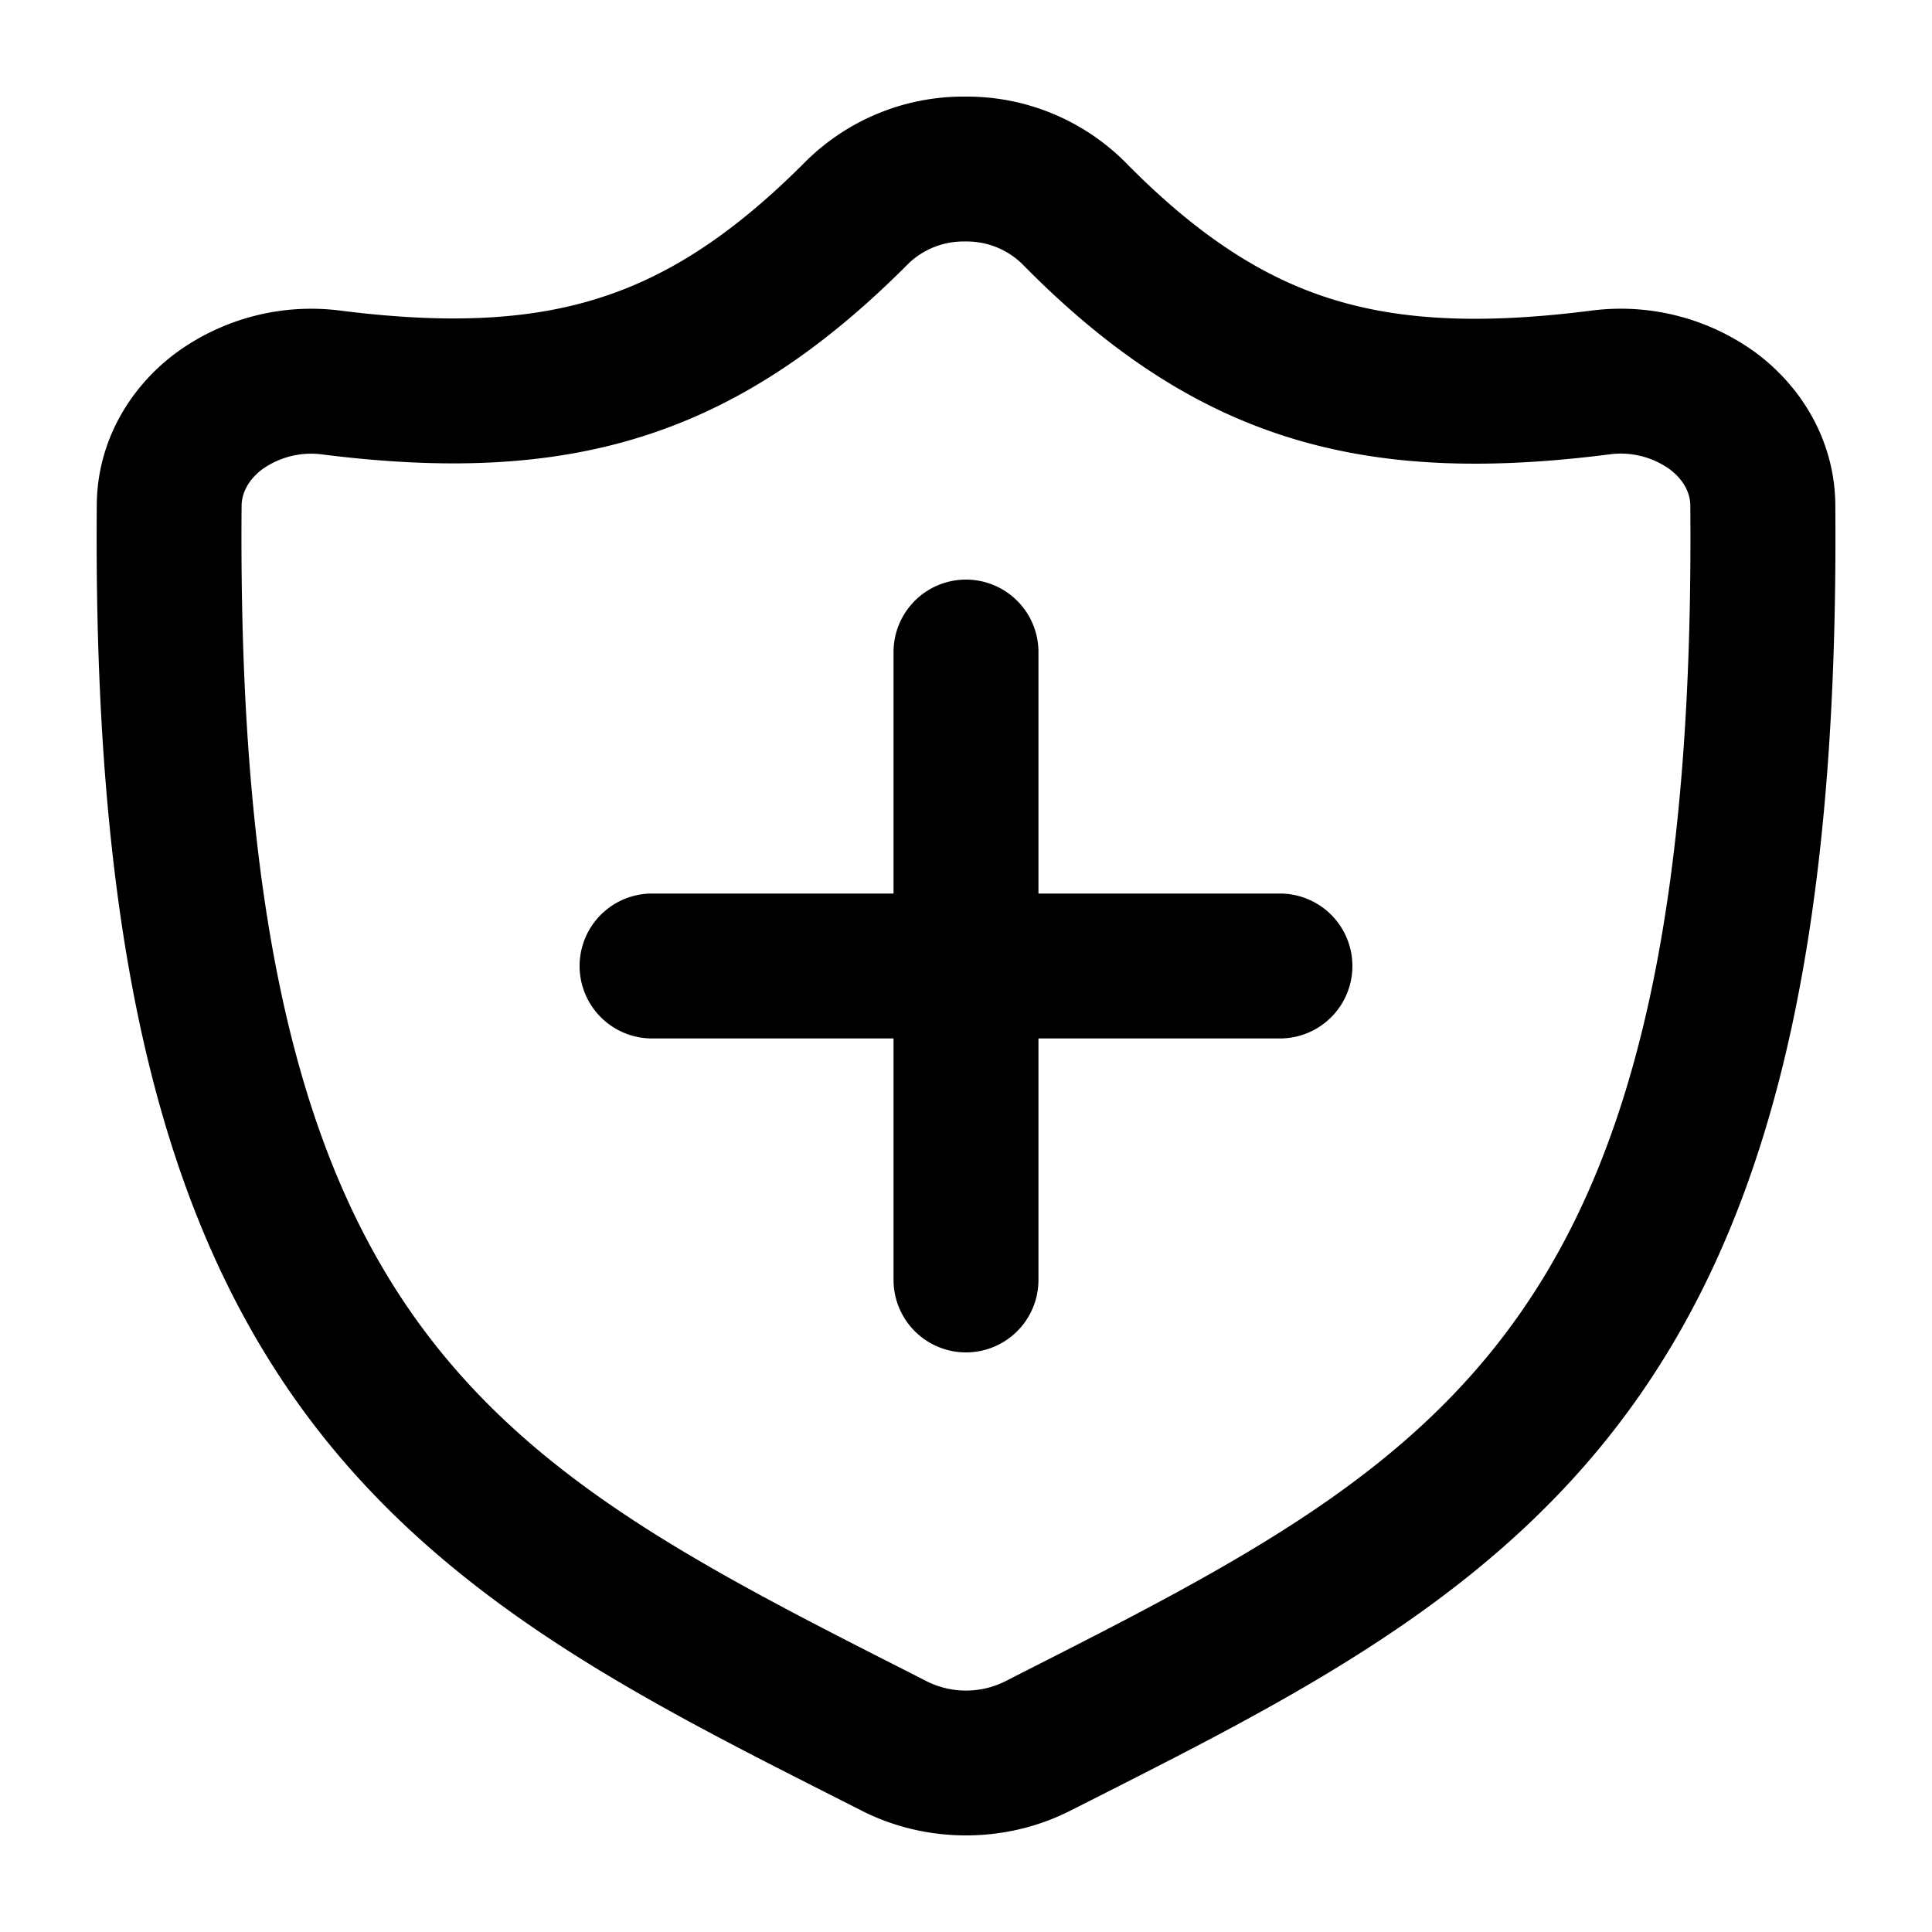 <svg fill="none" viewBox="0 0 20 20" xmlns="http://www.w3.org/2000/svg">
  <path fill="#000" d="M10 6a.75.75 0 0 1 .75.75v2.5h2.5a.75.75 0 0 1 0 1.5h-2.5v2.5a.75.75 0 0 1-1.5 0v-2.5h-2.5a.75.75 0 0 1 0-1.5h2.5v-2.5A.75.75 0 0 1 10 6Z"/>
  <path fill="#000" fill-rule="evenodd" d="M8.347 1.665A2.32 2.32 0 0 1 9.997 1a2.318 2.318 0 0 1 1.647.674c.775.79 1.457 1.21 2.152 1.425.694.215 1.525.263 2.673.117a2.372 2.372 0 0 1 1.716.442c.492.37.808.934.814 1.562.036 4.296-.59 7.081-1.934 9.09-1.417 2.12-3.528 3.189-5.71 4.295l-.277.14c-.67.34-1.486.34-2.156 0l-.276-.14C6.463 17.5 4.352 16.43 2.935 14.31 1.592 12.301.965 9.516 1.002 5.22c.005-.627.32-1.191.811-1.56a2.372 2.372 0 0 1 1.716-.444c1.154.146 1.988.089 2.683-.134.692-.22 1.368-.644 2.135-1.417Zm1.647.835a.823.823 0 0 0-.583.222c-.89.896-1.764 1.477-2.743 1.79-.97.31-2.039.355-3.327.193a.873.873 0 0 0-.626.153c-.154.116-.213.258-.214.375-.035 4.178.584 6.603 1.68 8.243 1.182 1.766 2.949 2.679 5.223 3.832l.196.1a.908.908 0 0 0 .8 0l.196-.1c2.274-1.153 4.041-2.066 5.222-3.832 1.097-1.64 1.716-4.065 1.68-8.243 0-.117-.059-.26-.213-.375a.873.873 0 0 0-.627-.154c-1.272.162-2.337.128-3.307-.173-.986-.305-1.874-.886-2.777-1.806a.82.82 0 0 0-.58-.225Z" clip-rule="evenodd"/>
</svg>
